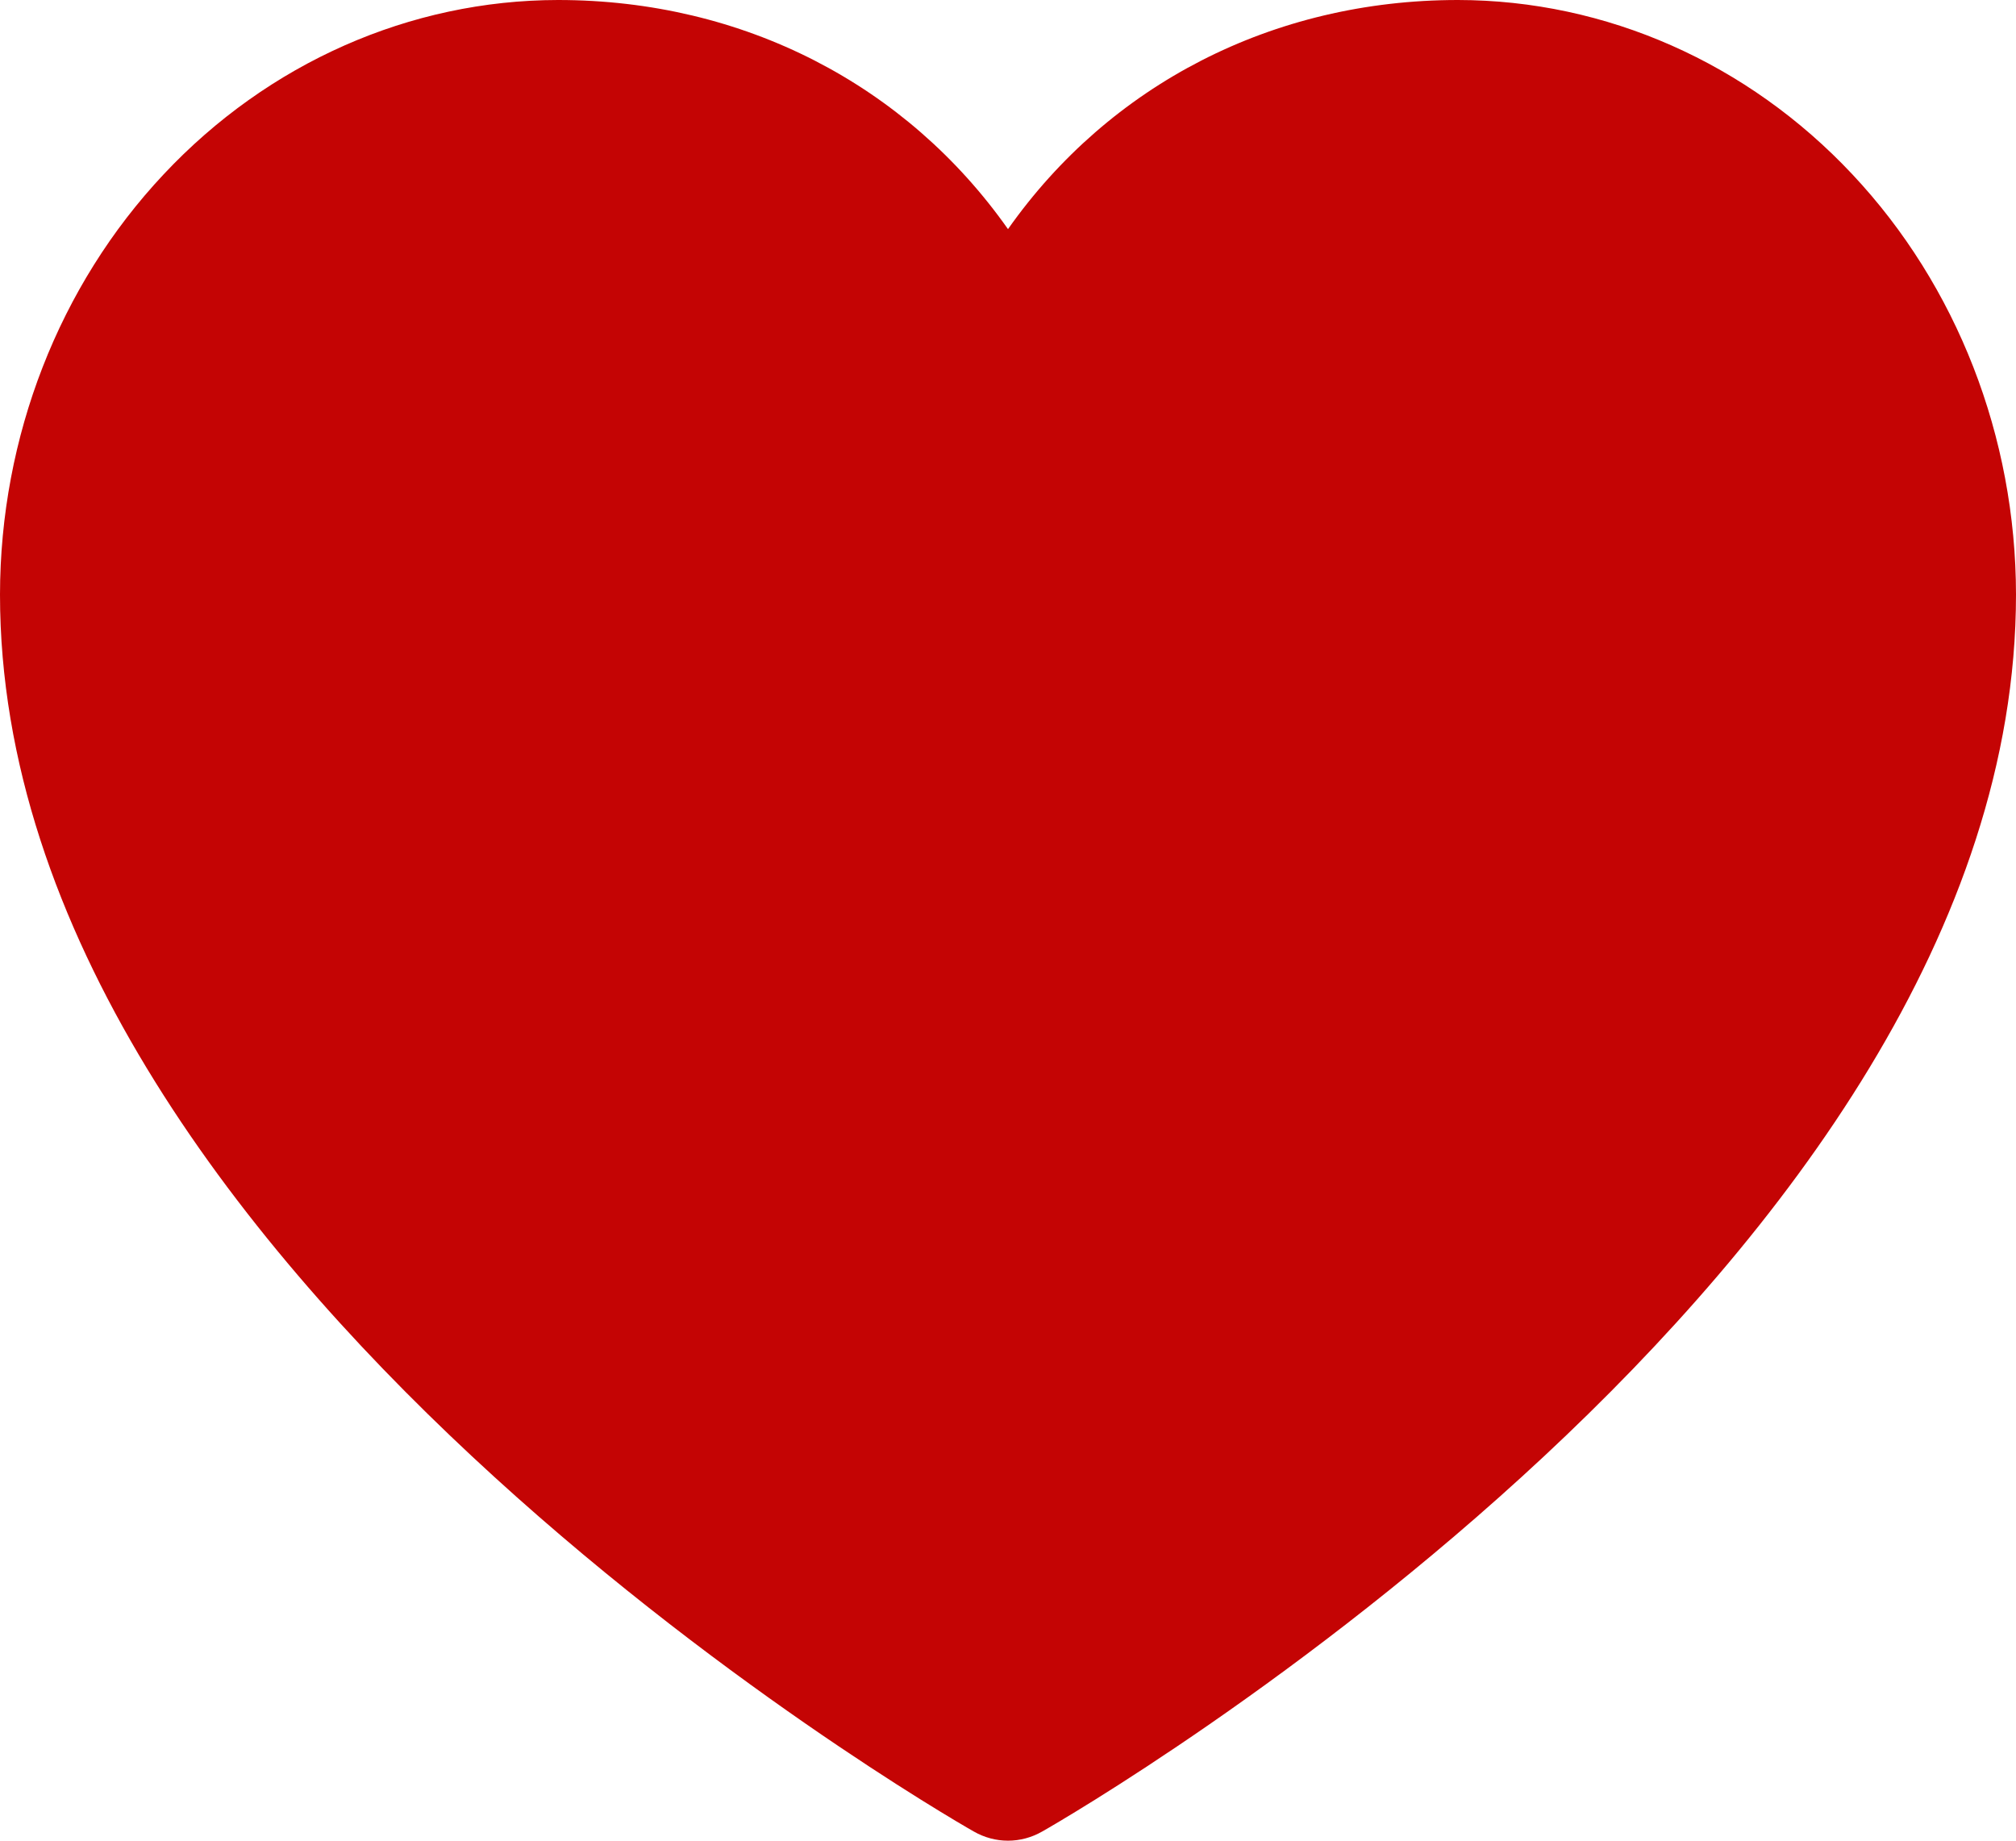 <svg width="23" height="21" viewBox="0 0 23 21" fill="none" xmlns="http://www.w3.org/2000/svg">
<path id="Vector" d="M23 6.783C23 14.441 12.343 20.64 11.889 20.896C11.77 20.964 11.636 21 11.5 21C11.364 21 11.23 20.964 11.111 20.896C10.657 20.64 0 14.441 0 6.783C0.002 4.985 0.673 3.26 1.867 1.989C3.06 0.717 4.678 0.002 6.366 0C8.486 0 10.343 0.971 11.5 2.614C12.657 0.971 14.514 0 16.634 0C18.322 0.002 19.94 0.717 21.133 1.989C22.327 3.26 22.998 4.985 23 6.783Z" fill="#C40404"/>
</svg>
